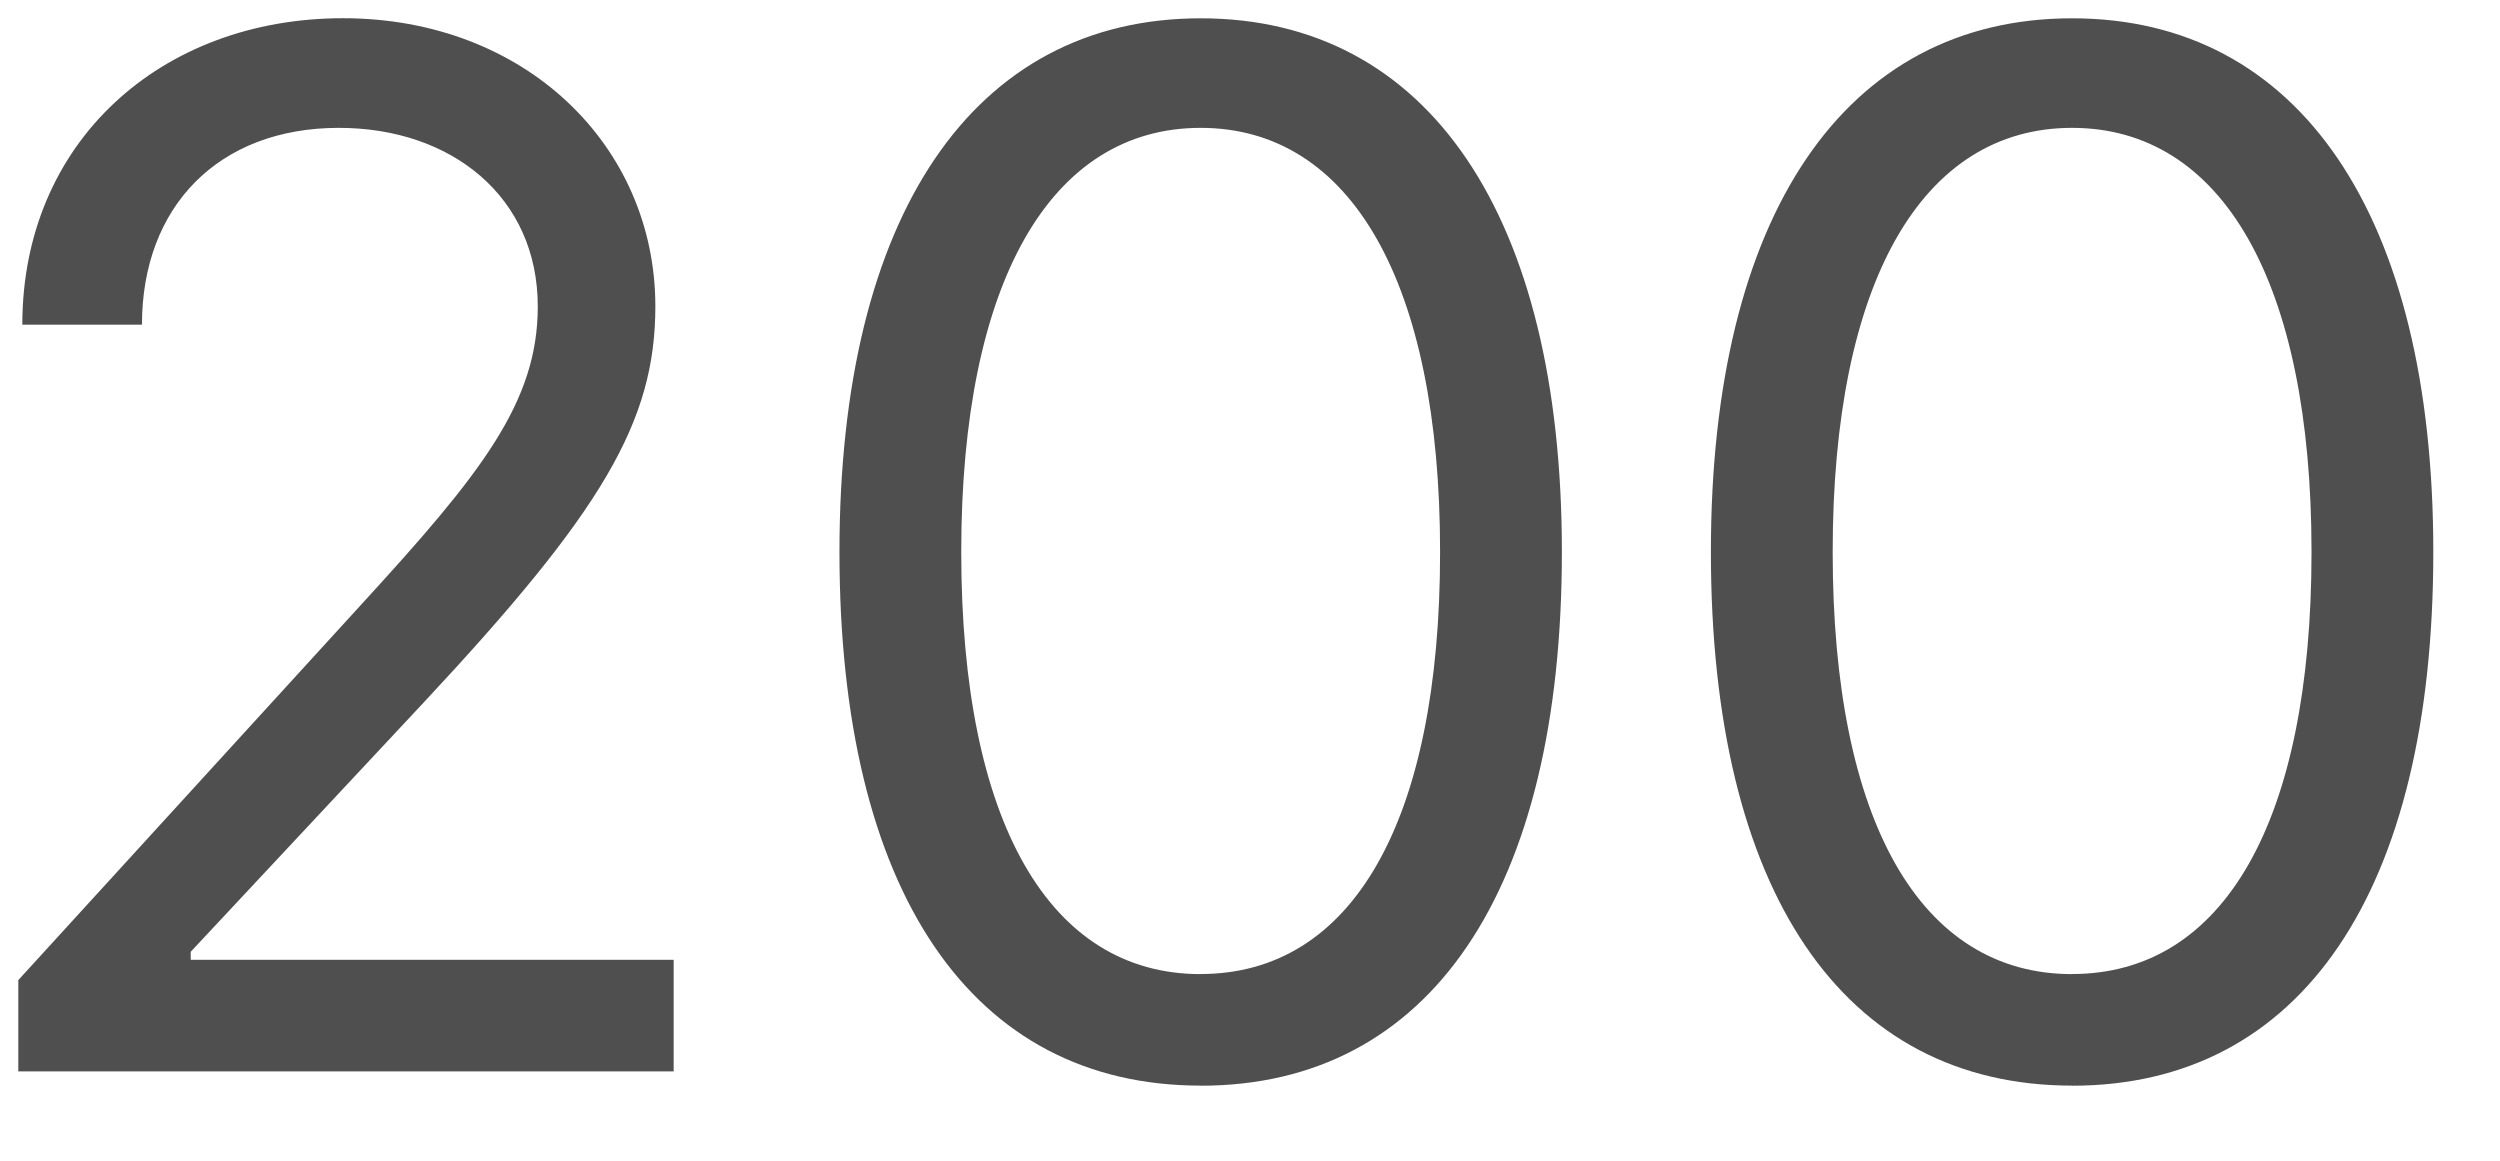 <svg viewBox="0 0 28 13" fill="none" xmlns="http://www.w3.org/2000/svg"><path d="M.205 12h7.34v-1.25H2.136v-.09L4.75 7.863c2-2.142 2.59-3.142 2.59-4.432 0-1.796-1.454-3.227-3.5-3.227C1.802.205.25 1.59.25 3.636h1.34c0-1.324.859-2.204 2.205-2.204 1.262 0 2.228.773 2.228 2 0 1.074-.63 1.87-1.978 3.34l-3.84 4.205V12zm13.242.16c2.569 0 4.046-2.177 4.046-5.978 0-3.773-1.5-5.977-4.045-5.977-2.546 0-4.046 2.204-4.046 5.977 0 3.801 1.477 5.977 4.046 5.977zm0-1.25c-1.693 0-2.681-1.7-2.681-4.728 0-3.023 1-4.75 2.681-4.75 1.682 0 2.682 1.727 2.682 4.75 0 3.028-.988 4.727-2.682 4.727zm9.76 1.25c2.569 0 4.046-2.177 4.046-5.978 0-3.773-1.5-5.977-4.046-5.977-2.545 0-4.045 2.204-4.045 5.977 0 3.801 1.477 5.977 4.046 5.977zm0-1.25c-1.693 0-2.681-1.7-2.681-4.728 0-3.023 1-4.75 2.681-4.75 1.682 0 2.682 1.727 2.682 4.75 0 3.028-.988 4.727-2.681 4.727z" fill="#4F4F4F"/></svg>